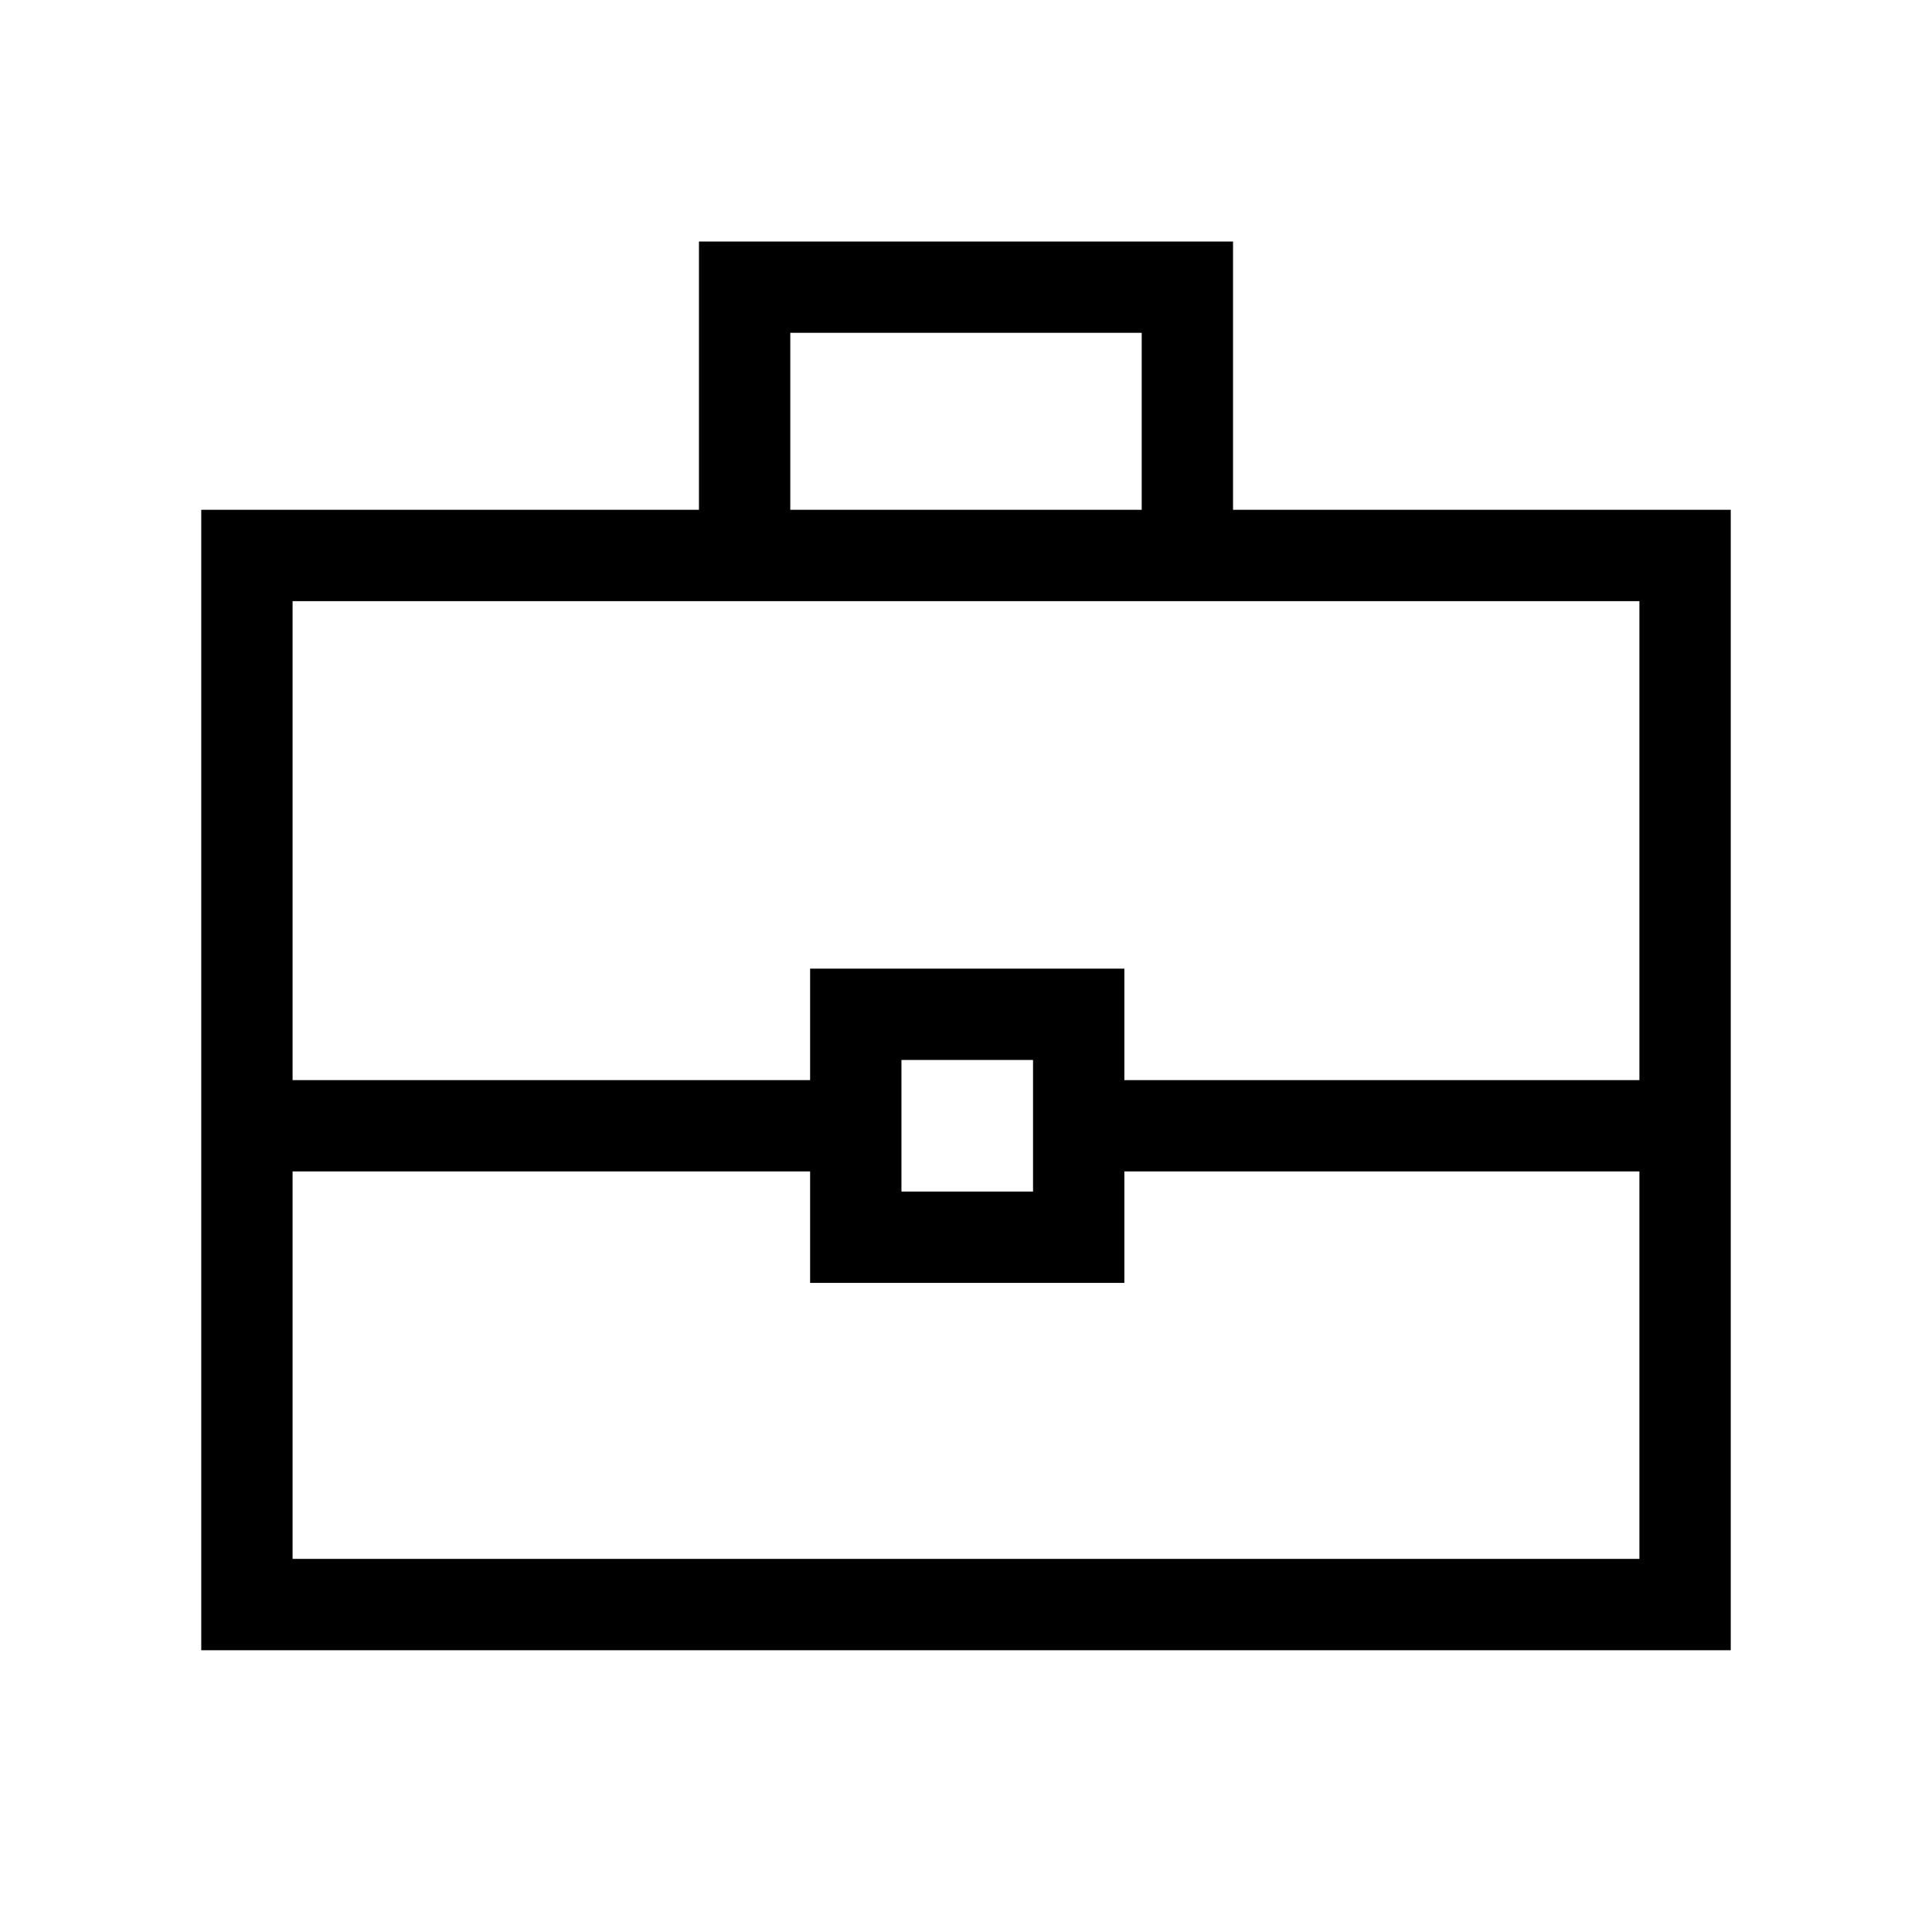 <svg xmlns="http://www.w3.org/2000/svg" width="48" height="48" viewBox="0 96 960 960"><path d="M100.001 915.999v-566.69h247.308V216.003h265.382v133.306h247.308v566.69H100.001Zm292.692-566.69h174.614v-87.923H392.693v87.923Zm421.922 328.767H558.691v55.385H402.539v-55.385H145.385v192.539h669.23V678.076Zm-366.692 10.001h65.385v-65.385h-65.385v65.385Zm-302.538-55.384h257.154v-55.384h156.152v55.384h255.924v-238h-669.23v238ZM480 655.385Z"/></svg>